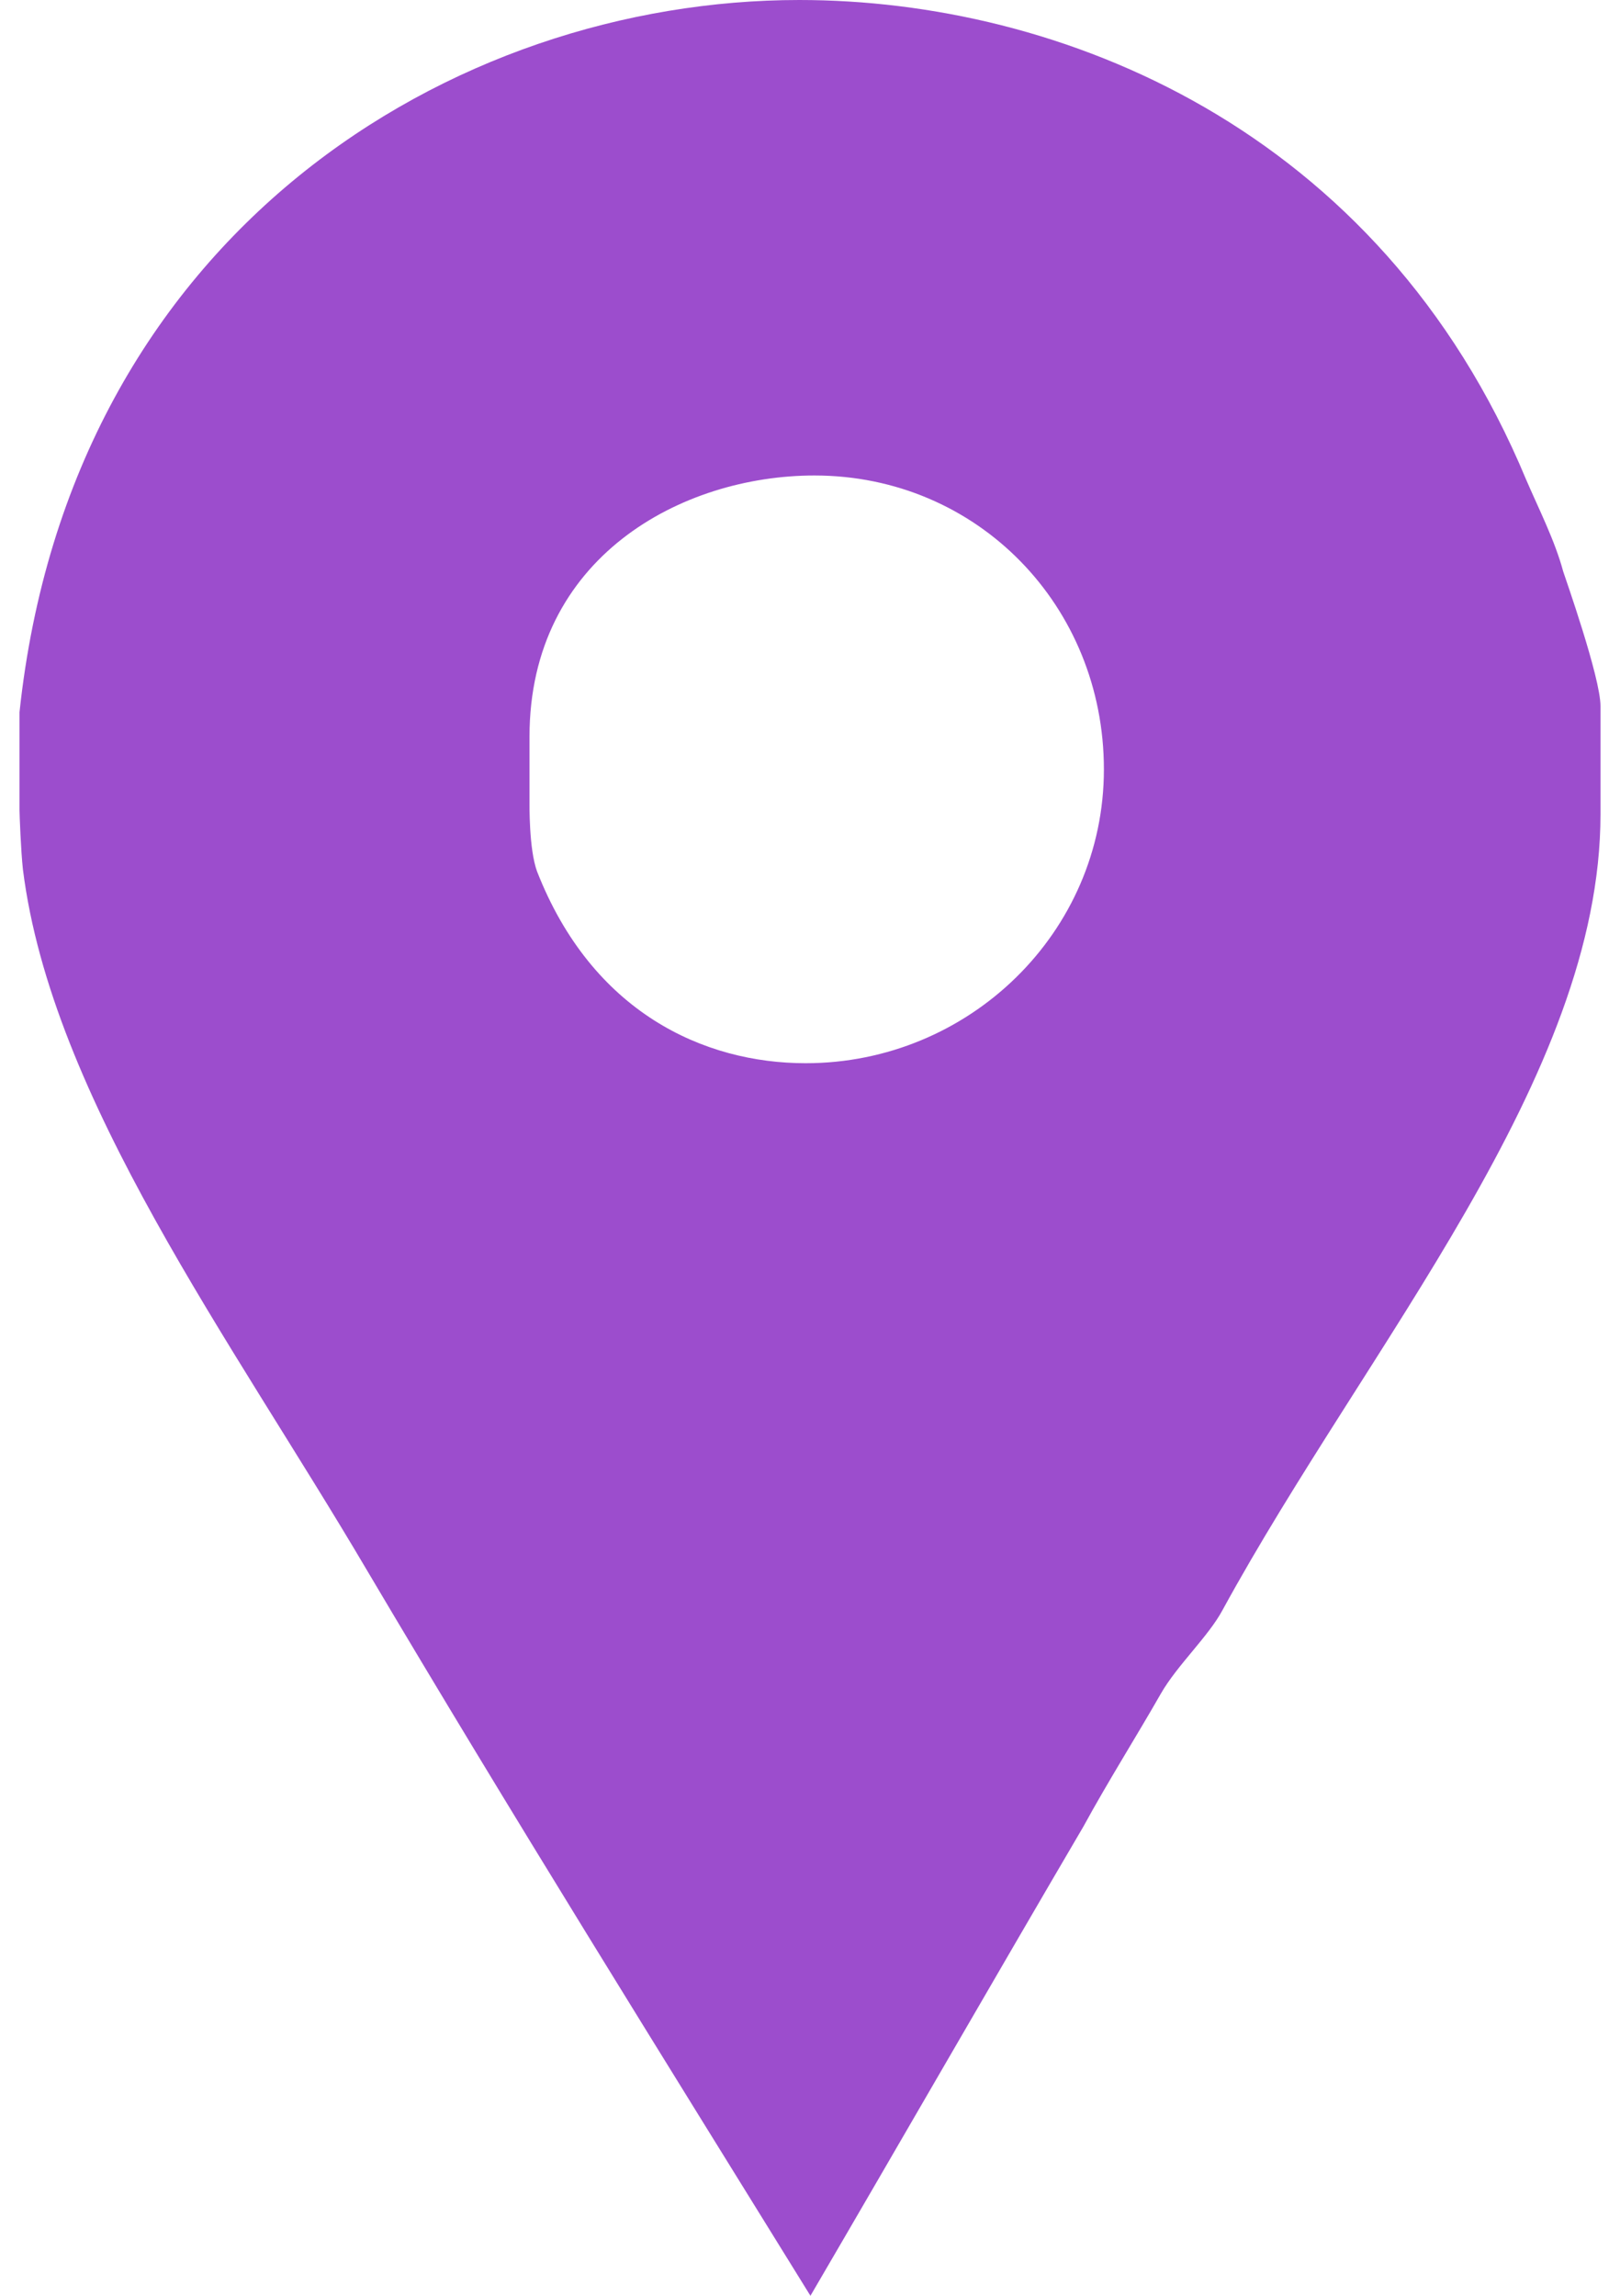 <svg width="48" height="68" viewBox="0 0 48 68" fill="none" xmlns="http://www.w3.org/2000/svg">
<path d="M46.316 16.924C46.074 16.017 45.582 15.051 45.218 14.204C40.867 3.748 31.36 0 23.683 0C13.407 0 2.089 6.891 0.578 21.095V23.996C0.578 24.117 0.619 25.205 0.679 25.75C1.526 32.519 6.867 39.713 10.856 46.482C15.148 53.734 19.601 60.869 24.013 68C26.734 63.346 29.444 58.631 32.103 54.098C32.828 52.768 33.669 51.438 34.394 50.168C34.877 49.323 35.801 48.477 36.223 47.69C40.515 39.833 47.422 31.915 47.422 24.117V20.914C47.422 20.069 46.375 17.107 46.316 16.924ZM23.872 31.492C20.851 31.492 17.544 29.982 15.912 25.81C15.669 25.146 15.689 23.815 15.689 23.694V21.82C15.689 16.502 20.204 14.084 24.132 14.084C28.968 14.084 32.708 17.953 32.708 22.789C32.708 27.624 28.707 31.492 23.872 31.492Z" fill="#9C4DCD"/>
</svg>
